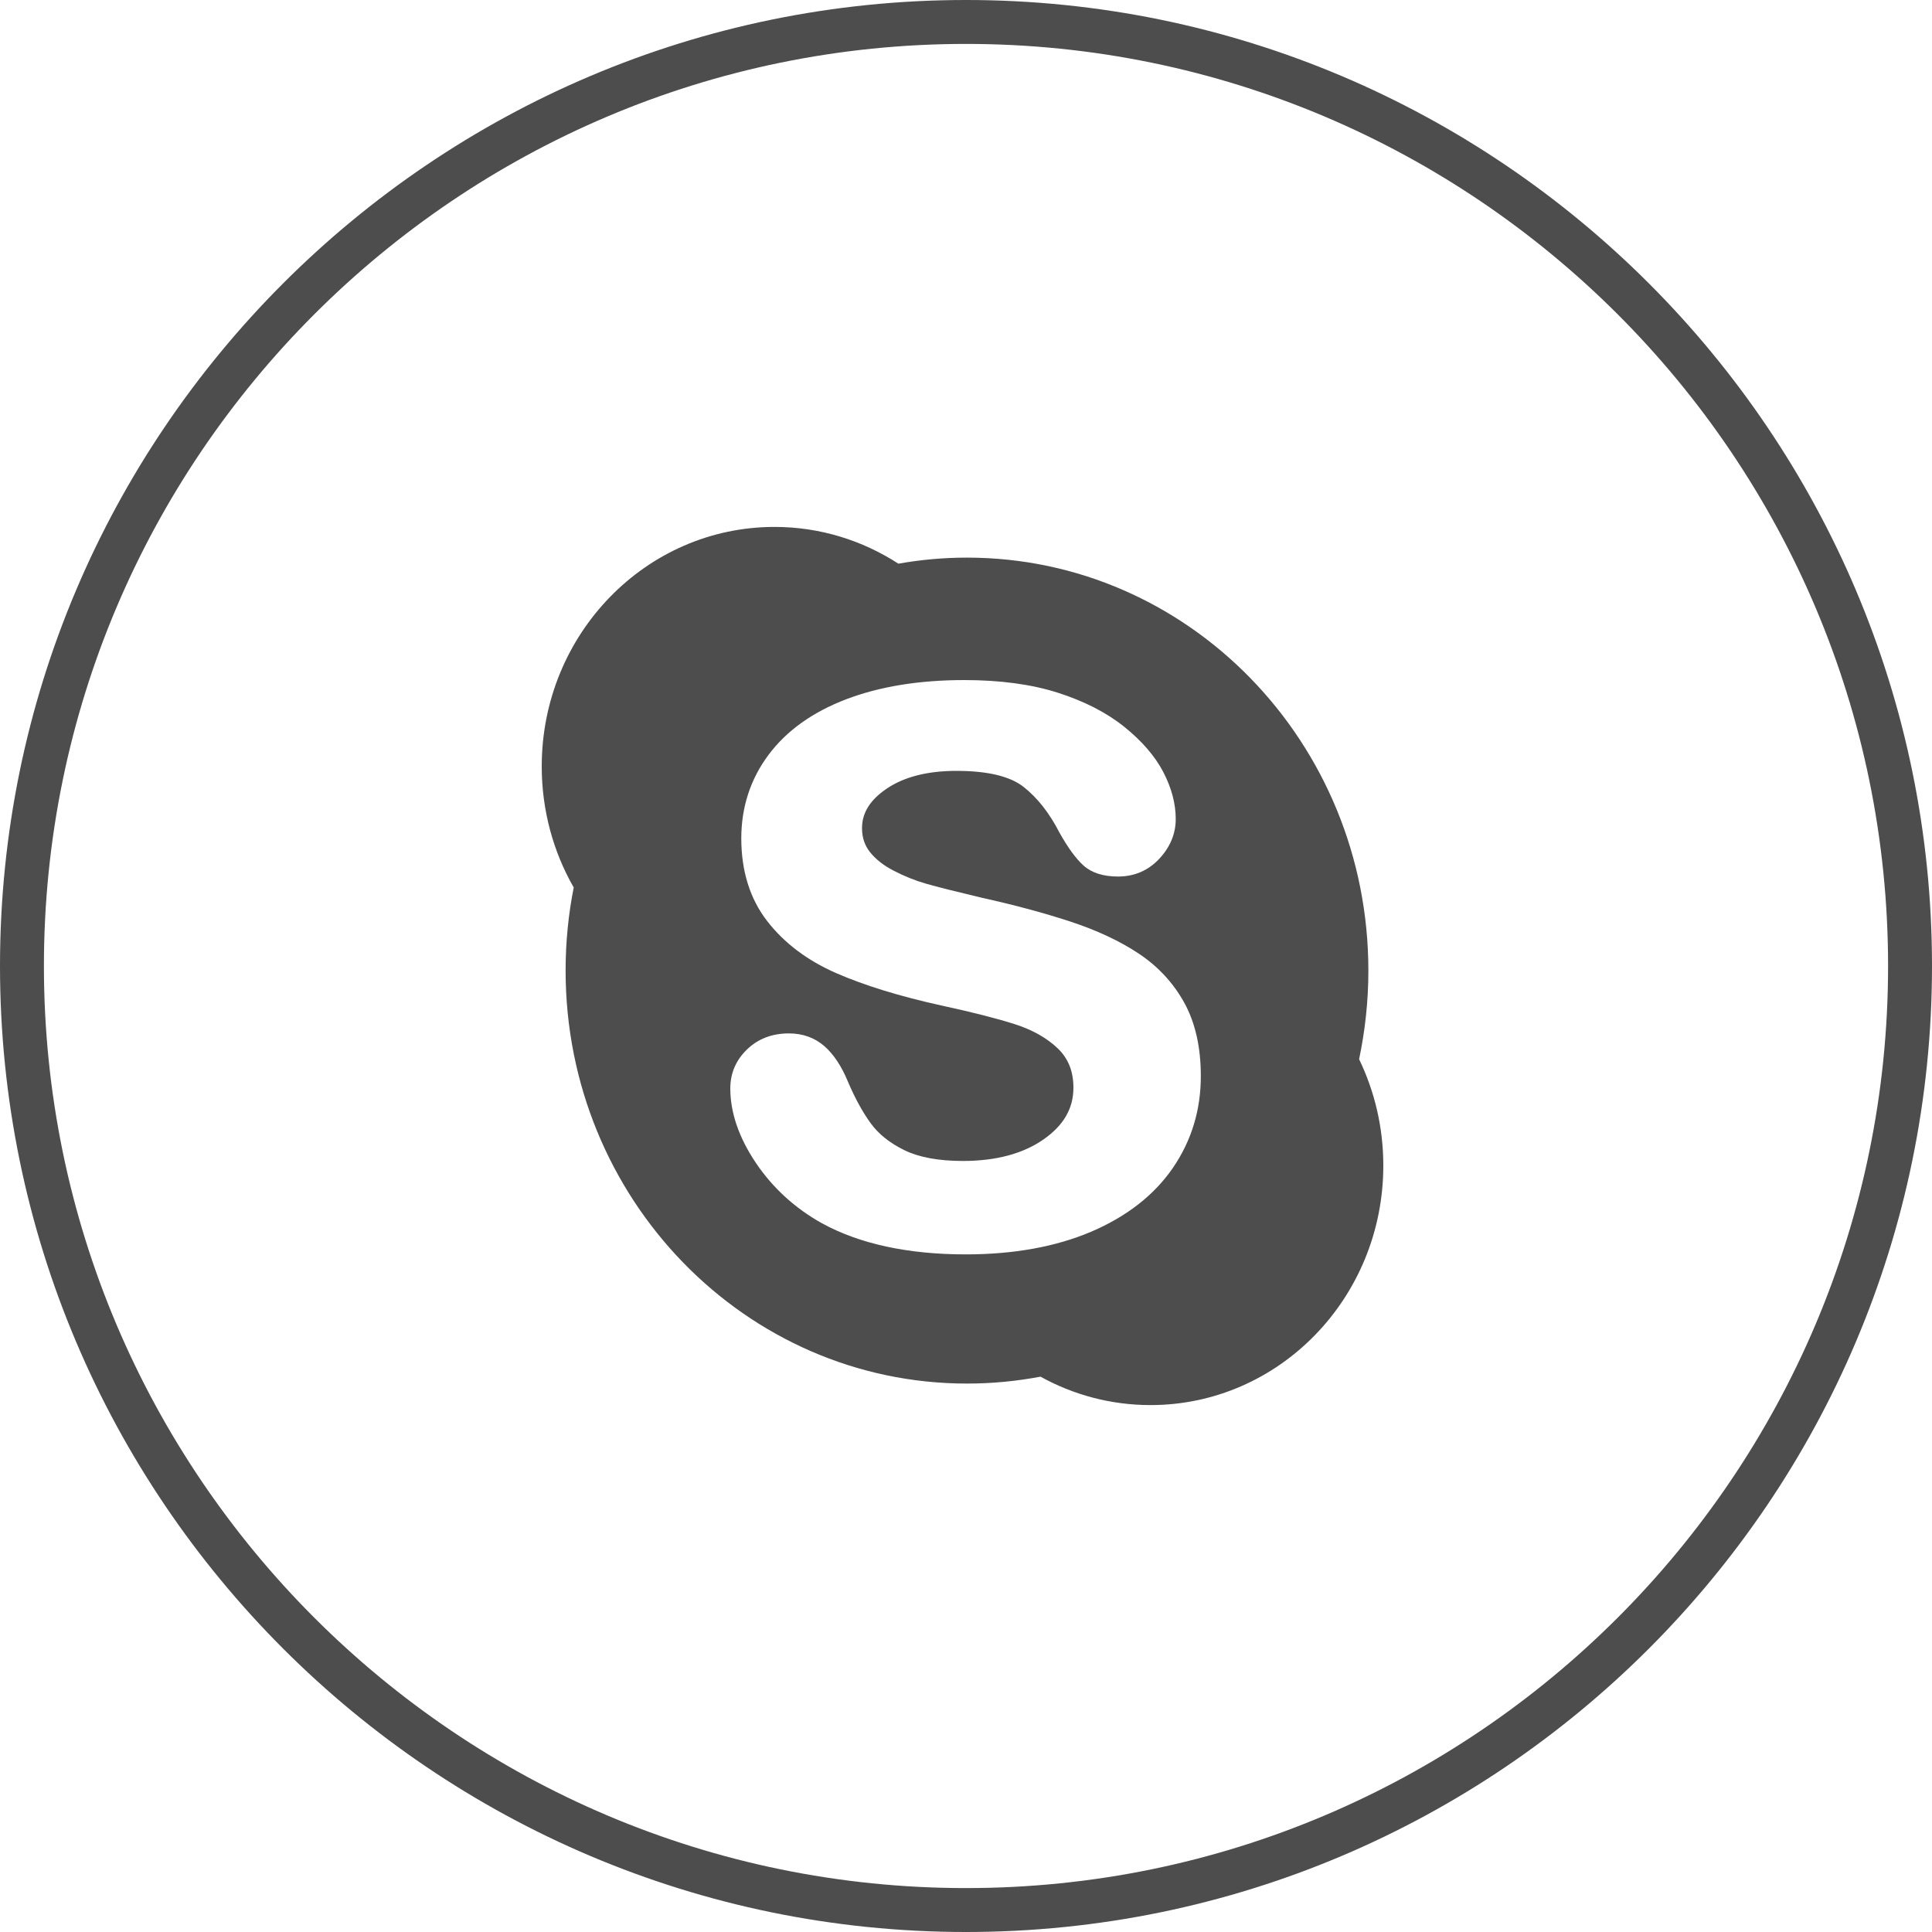 <?xml version="1.0" encoding="utf-8"?>
<!-- Generator: Adobe Illustrator 17.0.0, SVG Export Plug-In . SVG Version: 6.00 Build 0)  -->
<!DOCTYPE svg PUBLIC "-//W3C//DTD SVG 1.1//EN" "http://www.w3.org/Graphics/SVG/1.1/DTD/svg11.dtd">
<svg version="1.1" id="Layer_1" xmlns="http://www.w3.org/2000/svg" xmlns:xlink="http://www.w3.org/1999/xlink" x="0px" y="0px"
	 width="45px" height="45px" viewBox="0 0 45 45" enable-background="new 0 0 45 45" xml:space="preserve">
<g>
	<path fill="#4D4D4D" d="M31.872,22.607c0-5.312-4.185-9.619-9.349-9.619c-0.545,0-1.079,0.049-1.598,0.141
		c-0.836-0.541-1.824-0.856-2.885-0.856c-2.994,0-5.422,2.498-5.422,5.578c0,1.03,0.272,1.993,0.745,2.821
		c-0.124,0.625-0.189,1.272-0.189,1.934c0,5.313,4.186,9.62,9.349,9.62c0.585,0,1.157-0.056,1.712-0.161
		c0.763,0.422,1.636,0.662,2.563,0.662c2.995,0,5.422-2.498,5.422-5.578c0-0.89-0.203-1.731-0.564-2.478
		C31.796,24.006,31.872,23.316,31.872,22.607z M27.317,27.205c-0.433,0.63-1.072,1.129-1.9,1.483
		c-0.82,0.35-1.803,0.529-2.922,0.529c-1.343,0-2.469-0.243-3.347-0.723c-0.628-0.349-1.146-0.822-1.54-1.405
		c-0.397-0.589-0.598-1.174-0.598-1.738c0-0.352,0.131-0.658,0.39-0.908c0.256-0.248,0.584-0.373,0.976-0.373
		c0.321,0,0.598,0.1,0.824,0.295c0.215,0.188,0.4,0.466,0.548,0.824c0.166,0.391,0.346,0.72,0.537,0.98
		c0.183,0.25,0.447,0.459,0.784,0.623c0.339,0.165,0.796,0.249,1.358,0.249c0.773,0,1.406-0.17,1.883-0.505
		c0.466-0.327,0.692-0.72,0.692-1.2c0-0.38-0.118-0.678-0.361-0.913c-0.254-0.245-0.591-0.435-0.998-0.566
		c-0.425-0.136-1.003-0.283-1.716-0.437c-0.971-0.214-1.795-0.468-2.45-0.754c-0.67-0.293-1.211-0.7-1.606-1.21
		c-0.401-0.516-0.605-1.165-0.605-1.928c0-0.727,0.213-1.382,0.635-1.947c0.418-0.561,1.028-0.997,1.814-1.296
		c0.776-0.295,1.699-0.445,2.743-0.445c0.835,0,1.569,0.099,2.182,0.295c0.616,0.197,1.136,0.464,1.544,0.792
		c0.411,0.33,0.717,0.684,0.909,1.051c0.194,0.371,0.292,0.74,0.292,1.097c0,0.344-0.129,0.656-0.384,0.928
		c-0.256,0.274-0.579,0.413-0.96,0.413c-0.346,0-0.617-0.087-0.806-0.258c-0.175-0.159-0.357-0.407-0.558-0.764
		c-0.233-0.456-0.516-0.815-0.839-1.068c-0.314-0.246-0.839-0.371-1.561-0.371c-0.67,0-1.215,0.138-1.62,0.411
		c-0.39,0.263-0.579,0.565-0.579,0.922c0,0.219,0.061,0.402,0.186,0.56c0.133,0.167,0.32,0.313,0.557,0.435
		c0.246,0.127,0.498,0.228,0.752,0.301c0.26,0.074,0.696,0.184,1.294,0.326c0.756,0.167,1.452,0.354,2.067,0.556
		c0.623,0.205,1.161,0.458,1.6,0.752c0.448,0.3,0.802,0.685,1.054,1.145c0.253,0.462,0.381,1.032,0.381,1.694
		C27.972,25.85,27.752,26.572,27.317,27.205z"/>
	<path fill="#4D4D4D" d="M22.5,0C10.093,0,0,10.093,0,22.5S10.093,45,22.5,45S45,34.907,45,22.5S34.907,0,22.5,0z M22.5,43.977
		c-11.843,0-21.477-9.635-21.477-21.477S10.657,1.023,22.5,1.023c11.842,0,21.477,9.635,21.477,21.477S34.342,43.977,22.5,43.977z"
		/>
</g>
</svg>
